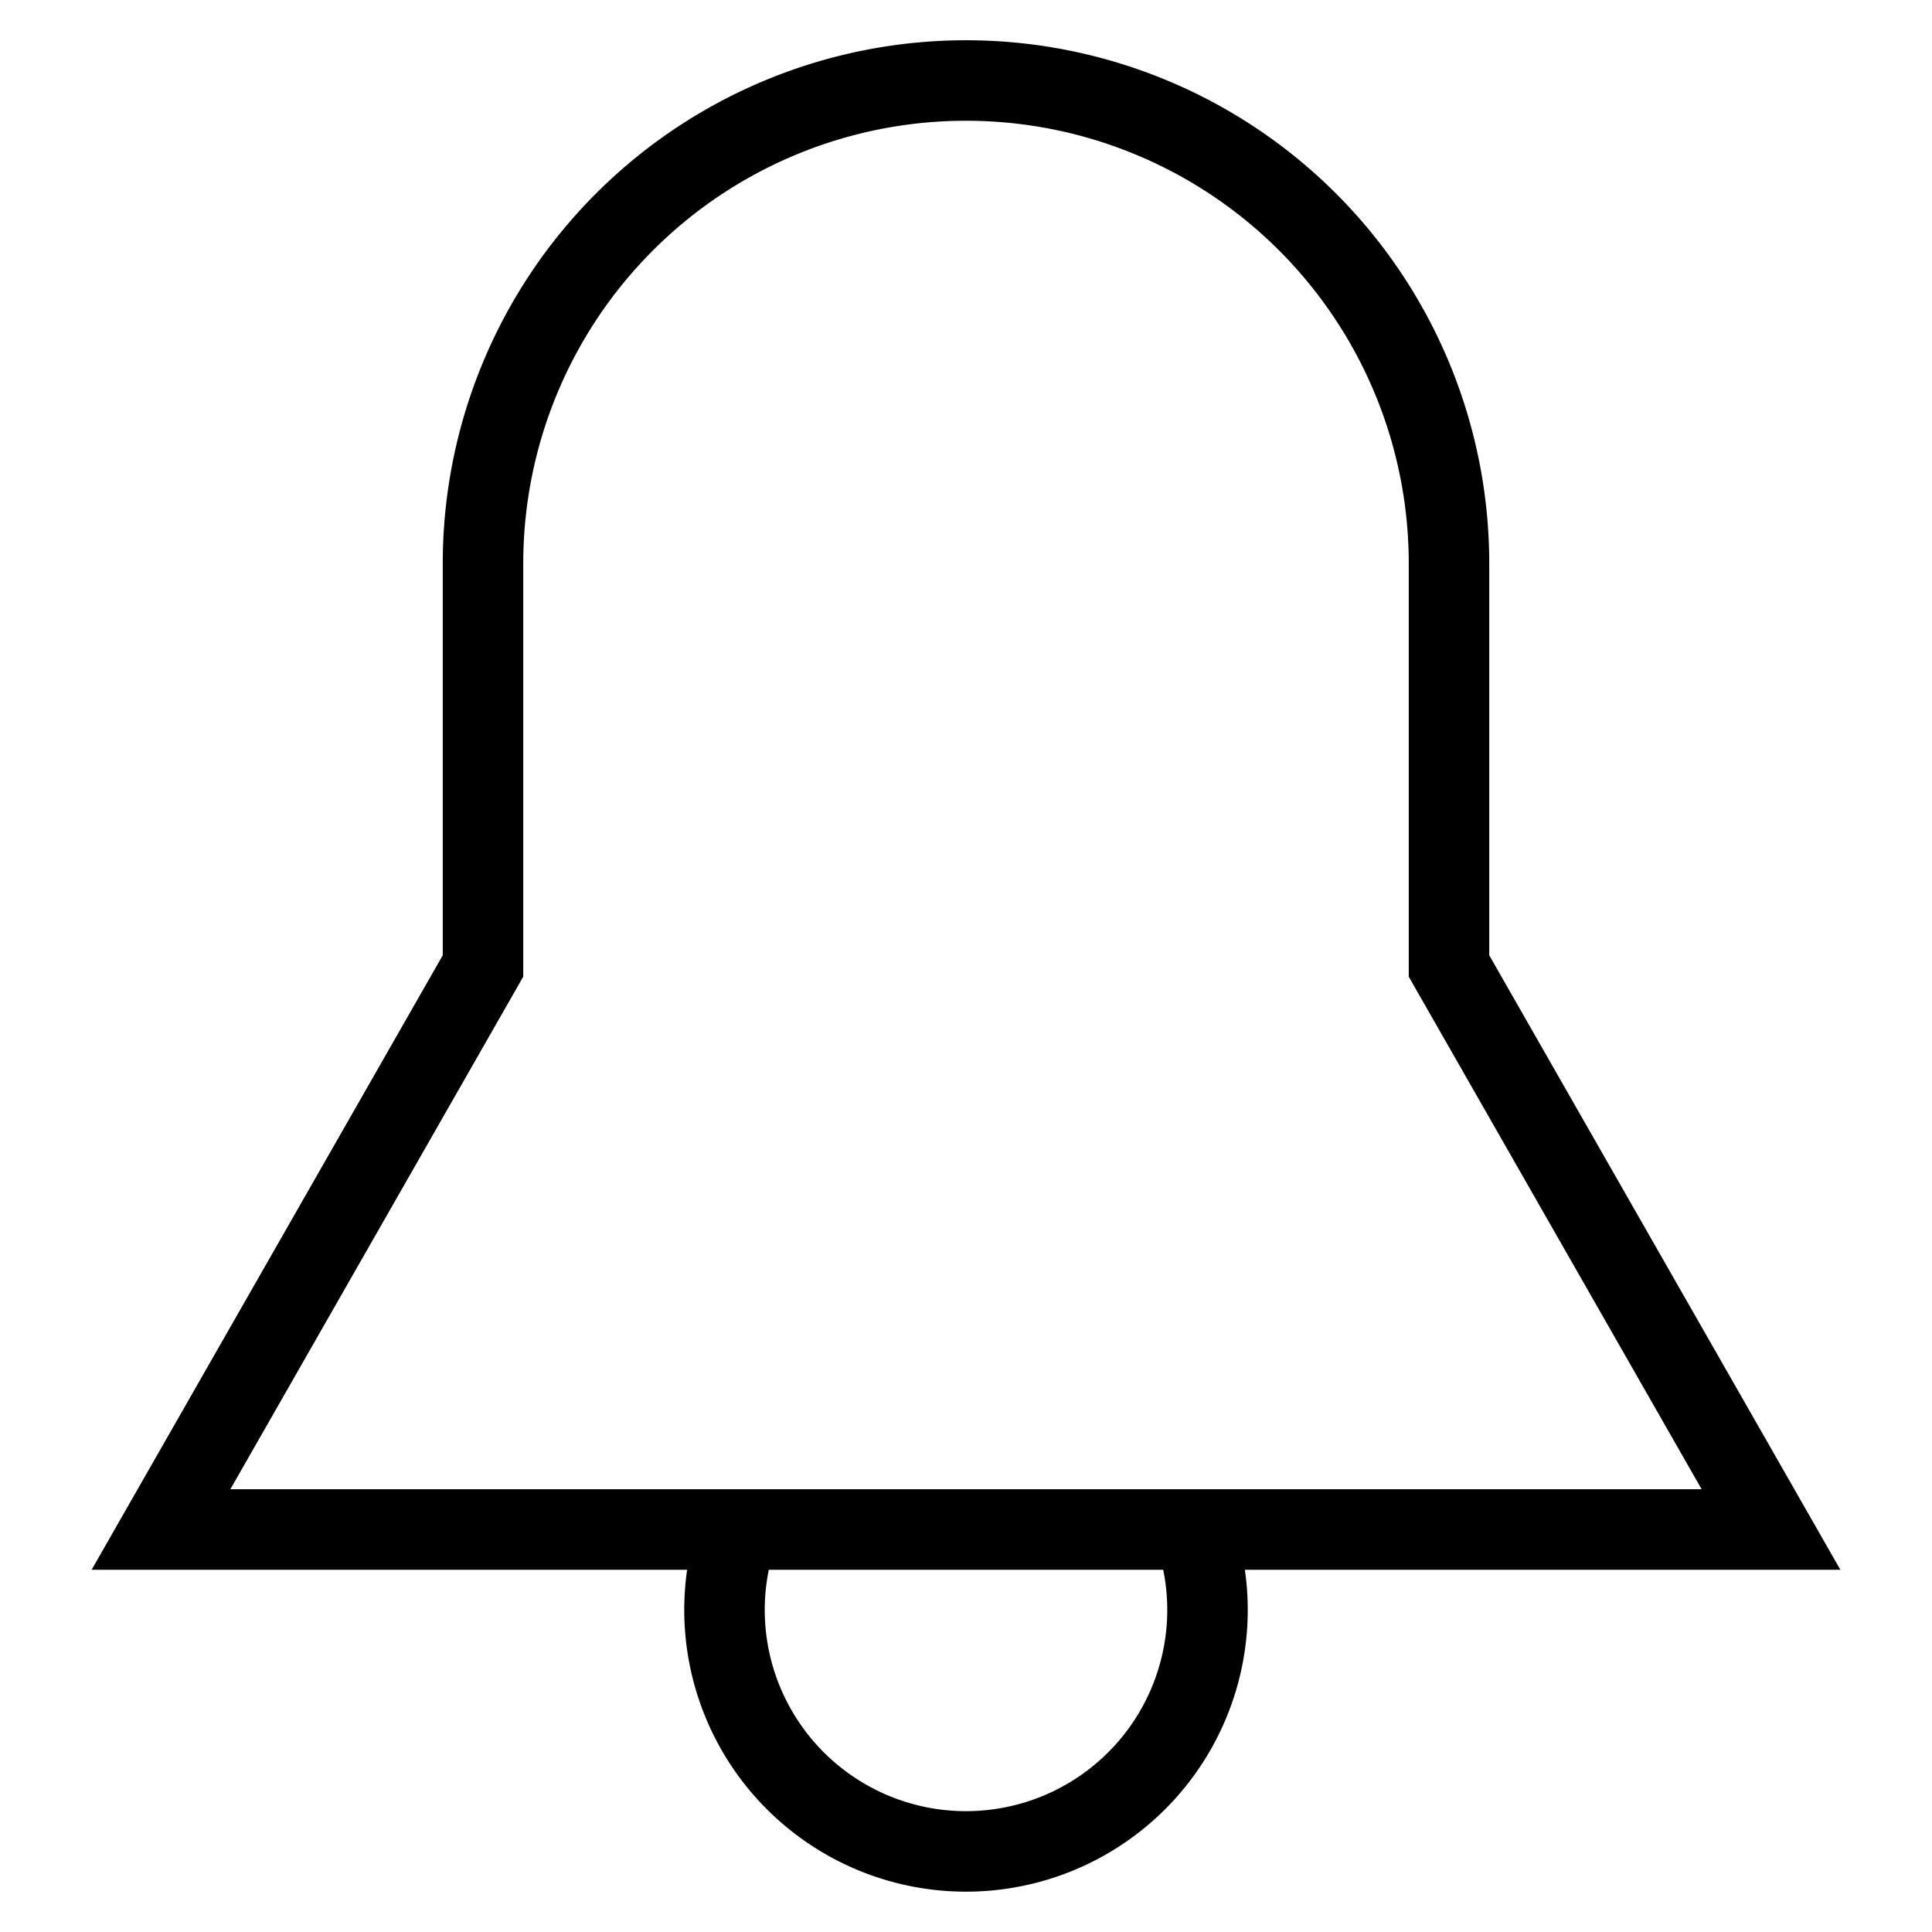 <svg
  width="100%"
  height="100%"
  viewBox="0 0 24 24"
  fill="none"
  xmlns="http://www.w3.org/2000/svg"
>
  <g
    stroke="currentColor"
    strokeWidth="2"
    strokeMiterlimit="10"
    strokeLinecap="round"
    strokeLinejoin="round"
  >
    <path d="M14.905 19.25a3 3 0 11-5.81 0M22 19H2l4-7V7a6 6 0 1112 0v5l4 7z" />
  </g>
</svg>
